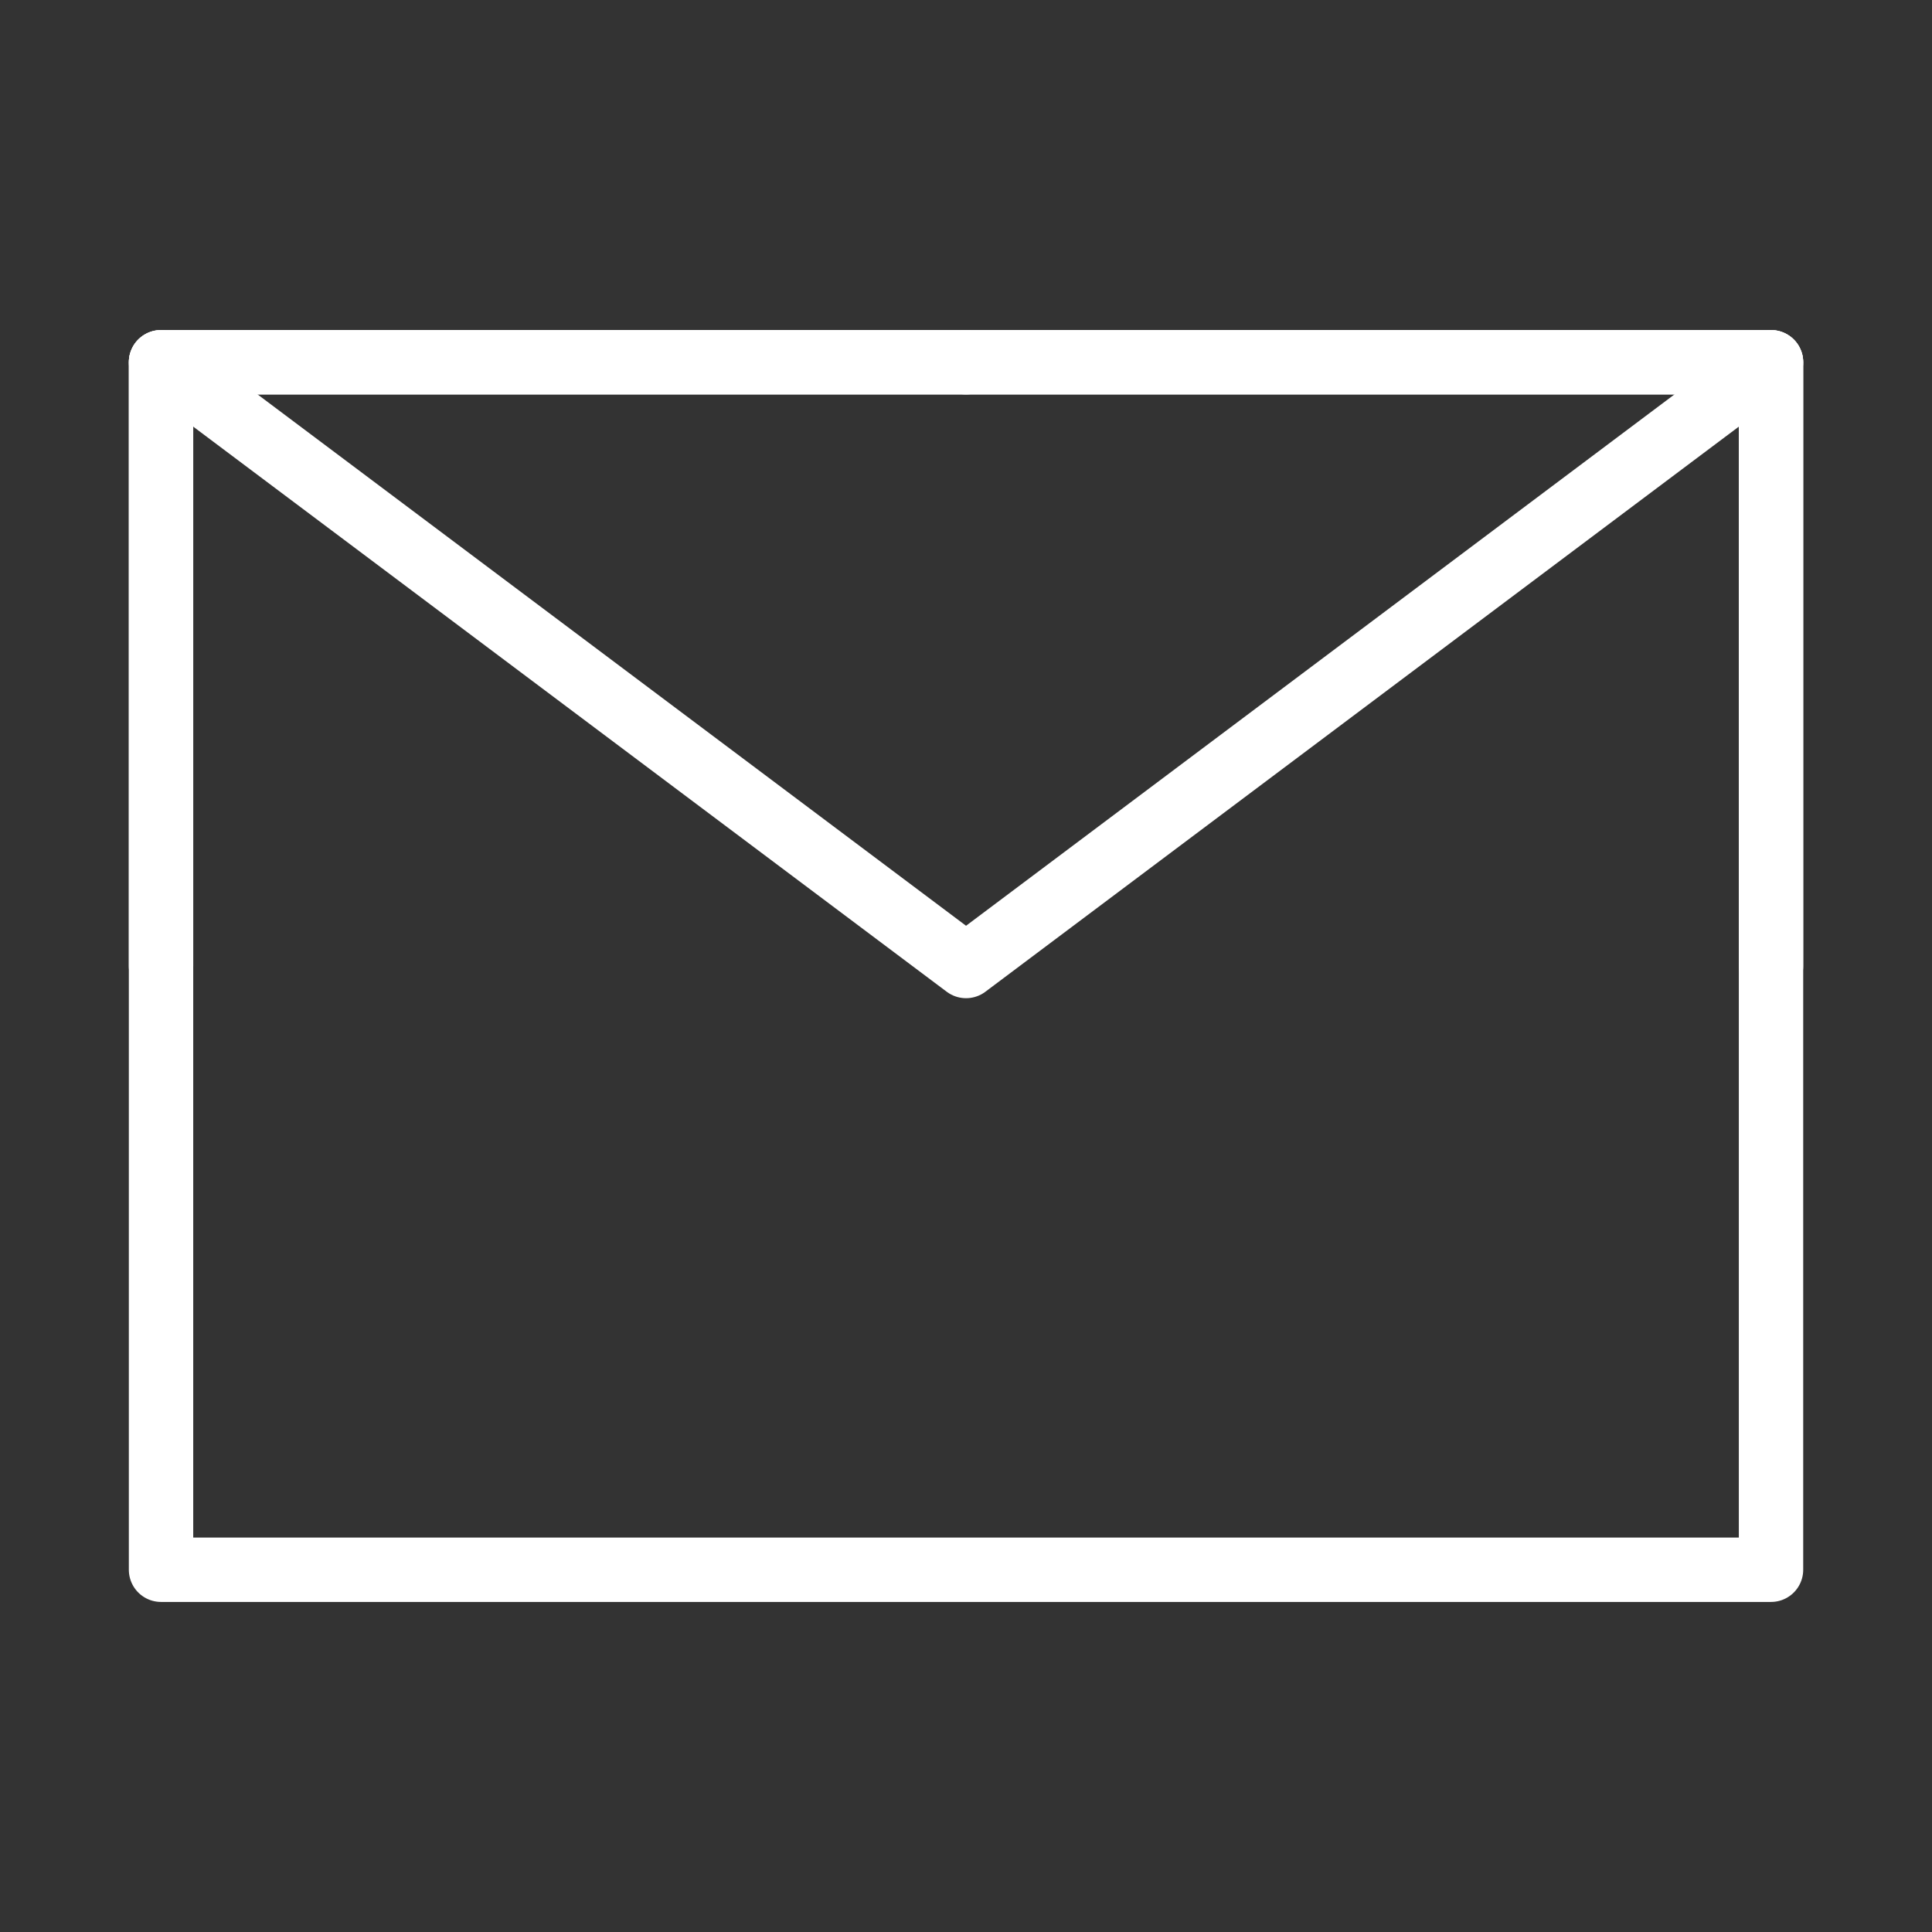 <svg xmlns="http://www.w3.org/2000/svg" xmlns:xlink="http://www.w3.org/1999/xlink" width="40" height="40" viewBox="0 0 40 40" fill="none">
<rect x="0" y="0" width="40" height="40" fill="#333333" stroke="none"/>
<path d="M3.334 32.5L36.667 32.5L36.667 20L36.667 7.5L20.001 7.5L3.334 7.5L3.334 20L3.334 32.5Z" stroke="rgba(255, 255, 255, 1)" stroke-width="1.333" stroke-linejoin="round"  >
</path>
<path    stroke="rgba(255, 255, 255, 1)" stroke-width="1.333" stroke-linejoin="round" stroke-linecap="round"  d="M3.334 7.5L20.001 20L36.667 7.5">
</path>
<path    stroke="rgba(255, 255, 255, 1)" stroke-width="1.333" stroke-linejoin="round" stroke-linecap="round"  d="M20.001 7.5L3.334 7.5L3.334 20">
</path>
<path    stroke="rgba(255, 255, 255, 1)" stroke-width="1.333" stroke-linejoin="round" stroke-linecap="round"  d="M36.667 20L36.667 7.5L20 7.5">
</path>
</svg>
